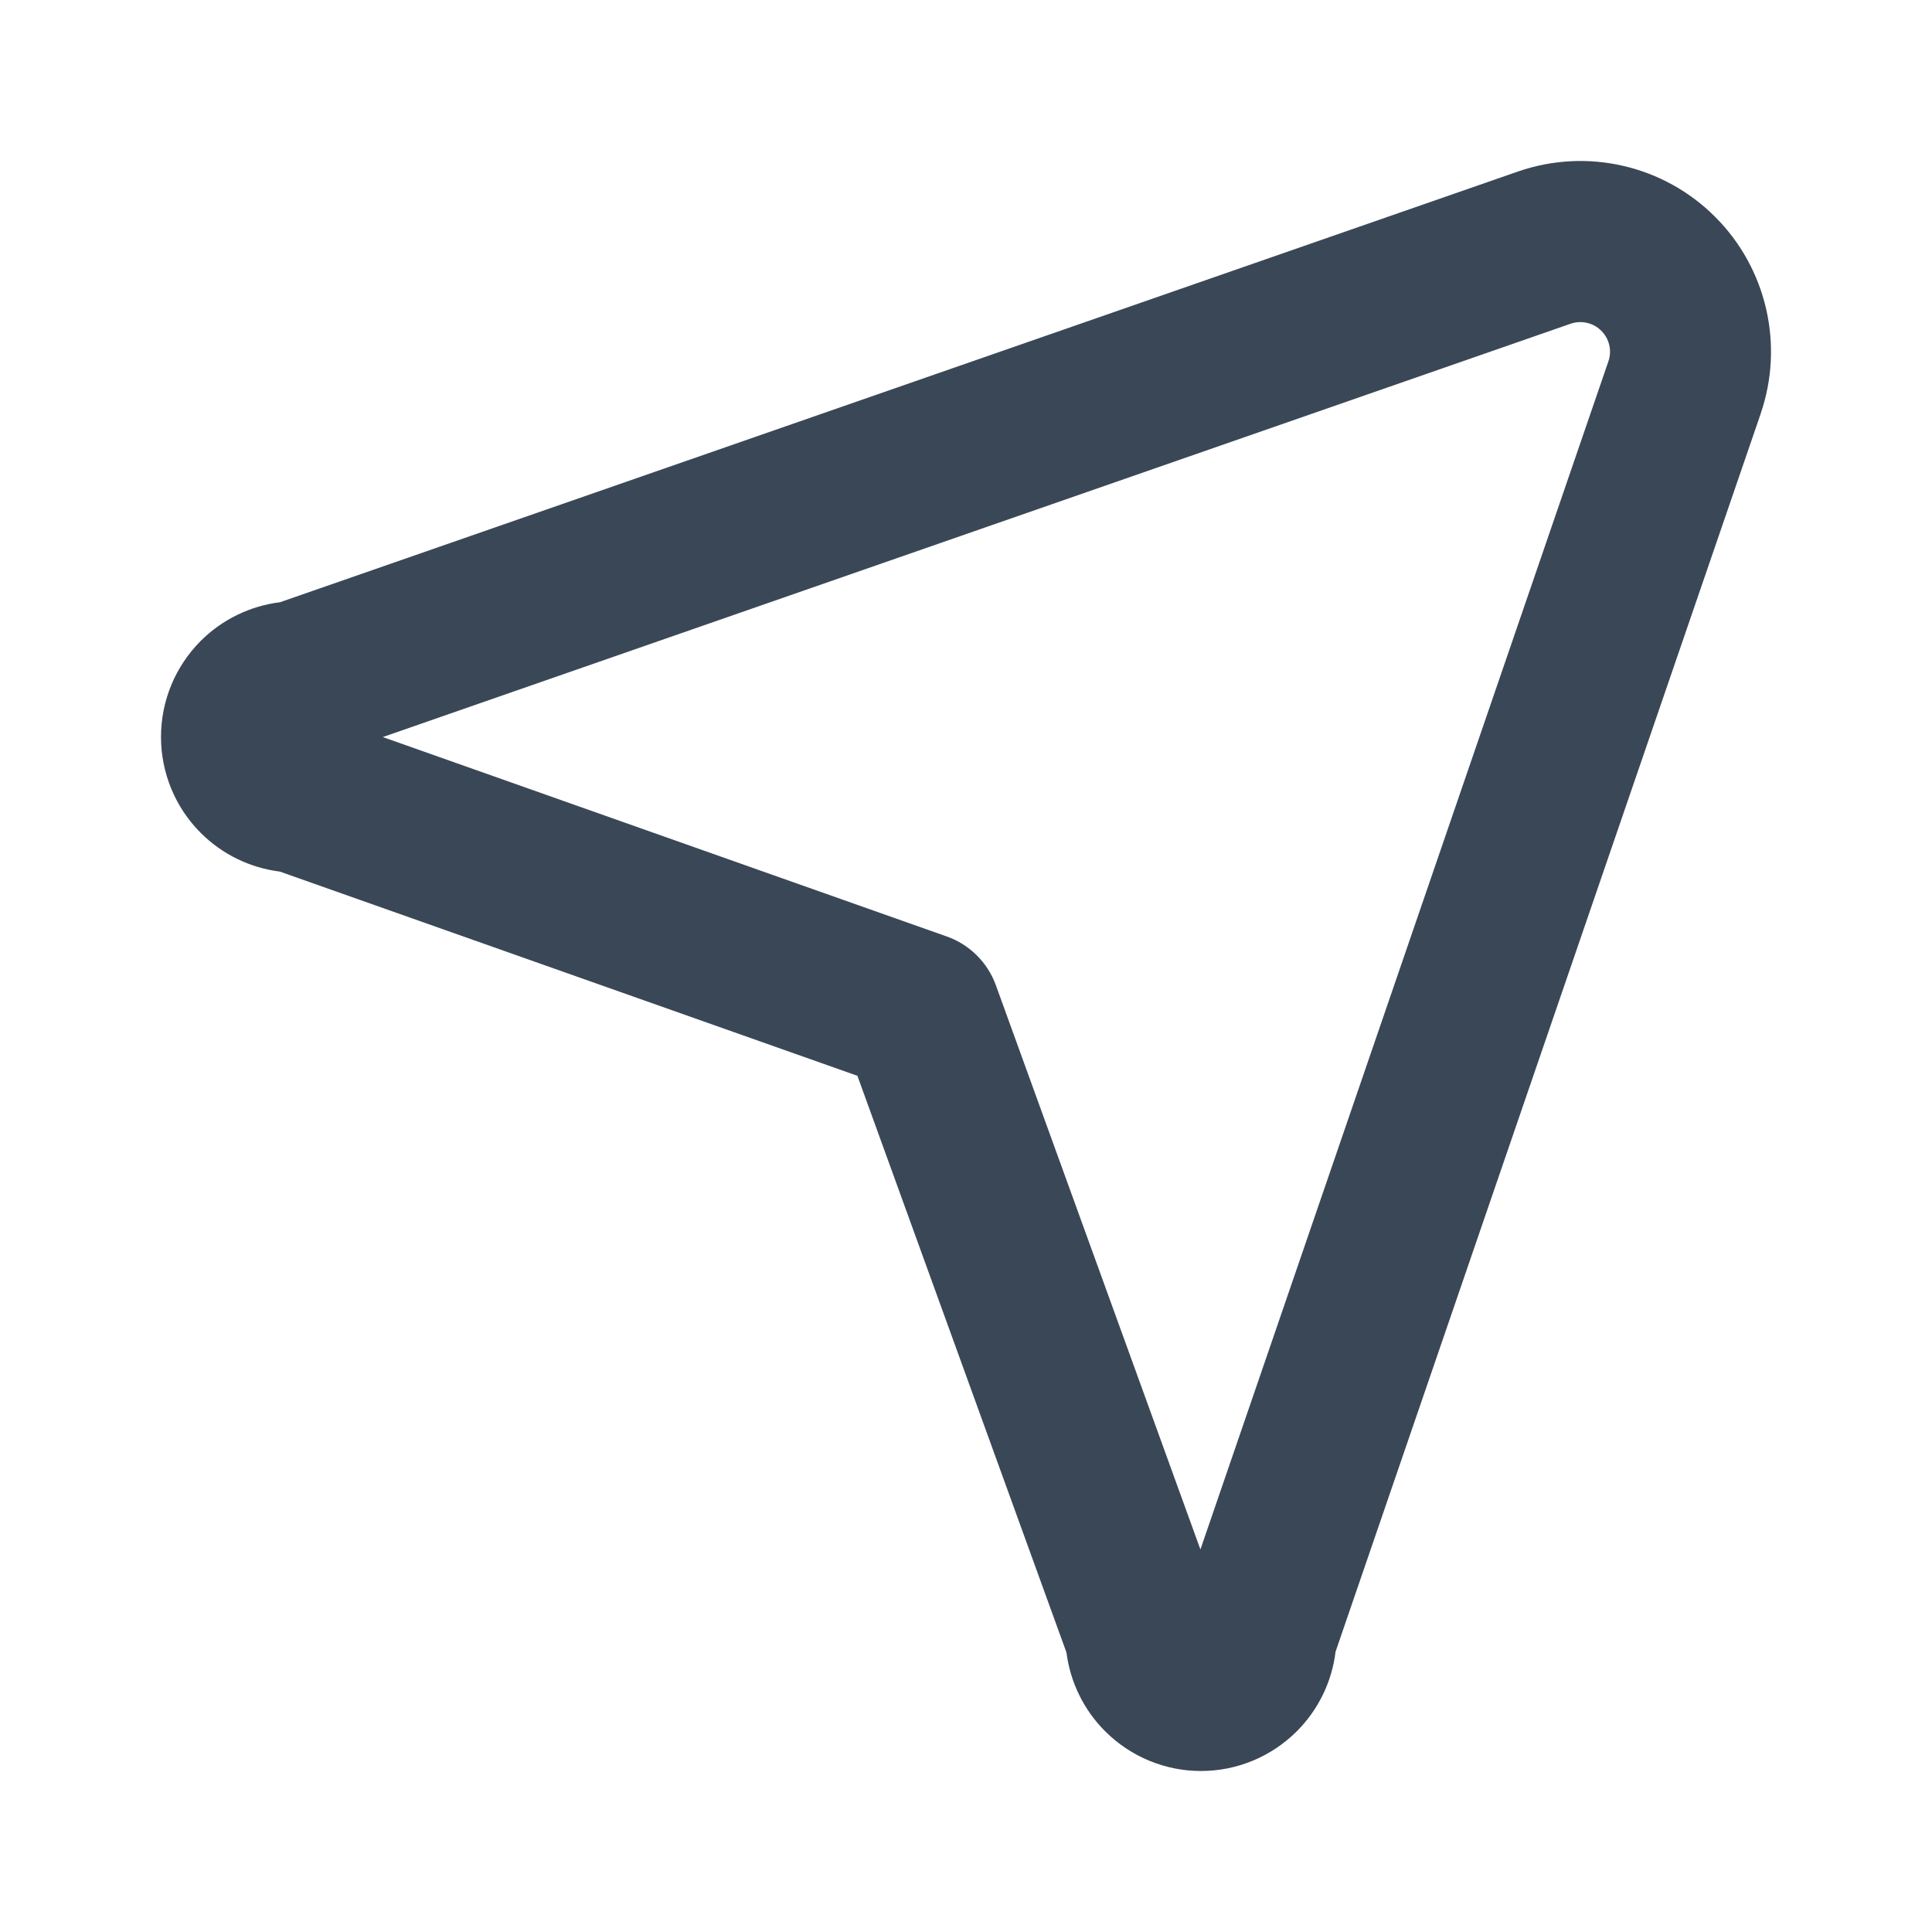 <svg width="24" height="24" viewBox="0 0 24 24" fill="none" xmlns="http://www.w3.org/2000/svg">
<path fill-rule="evenodd" clip-rule="evenodd" d="M21.939 3.835C22.039 4.267 22.016 4.718 21.872 5.137L21.872 5.139L16.591 20.517C16.546 20.889 16.378 21.238 16.11 21.506C15.794 21.822 15.366 22 14.919 22C14.472 22 14.044 21.822 13.728 21.506C13.463 21.241 13.295 20.896 13.248 20.528L10.651 13.364L3.476 10.827C3.106 10.781 2.76 10.613 2.493 10.346C2.177 10.03 2 9.601 2 9.154C2 8.707 2.177 8.279 2.493 7.962C2.76 7.695 3.108 7.527 3.479 7.481L18.864 2.128C19.284 1.984 19.735 1.961 20.166 2.061C20.598 2.161 20.993 2.38 21.306 2.694C21.62 3.007 21.839 3.403 21.939 3.835ZM19.98 4.489C20.003 4.424 20.006 4.354 19.991 4.287C19.975 4.219 19.941 4.158 19.892 4.109C19.843 4.06 19.782 4.026 19.715 4.011C19.648 3.995 19.579 3.999 19.514 4.02C19.513 4.021 19.513 4.021 19.512 4.021L4.755 9.156L11.763 11.634C12.045 11.734 12.267 11.955 12.37 12.236L14.912 19.248L19.98 4.489C19.98 4.489 19.98 4.489 19.98 4.489Z" fill="#3A4757"/>
</svg>